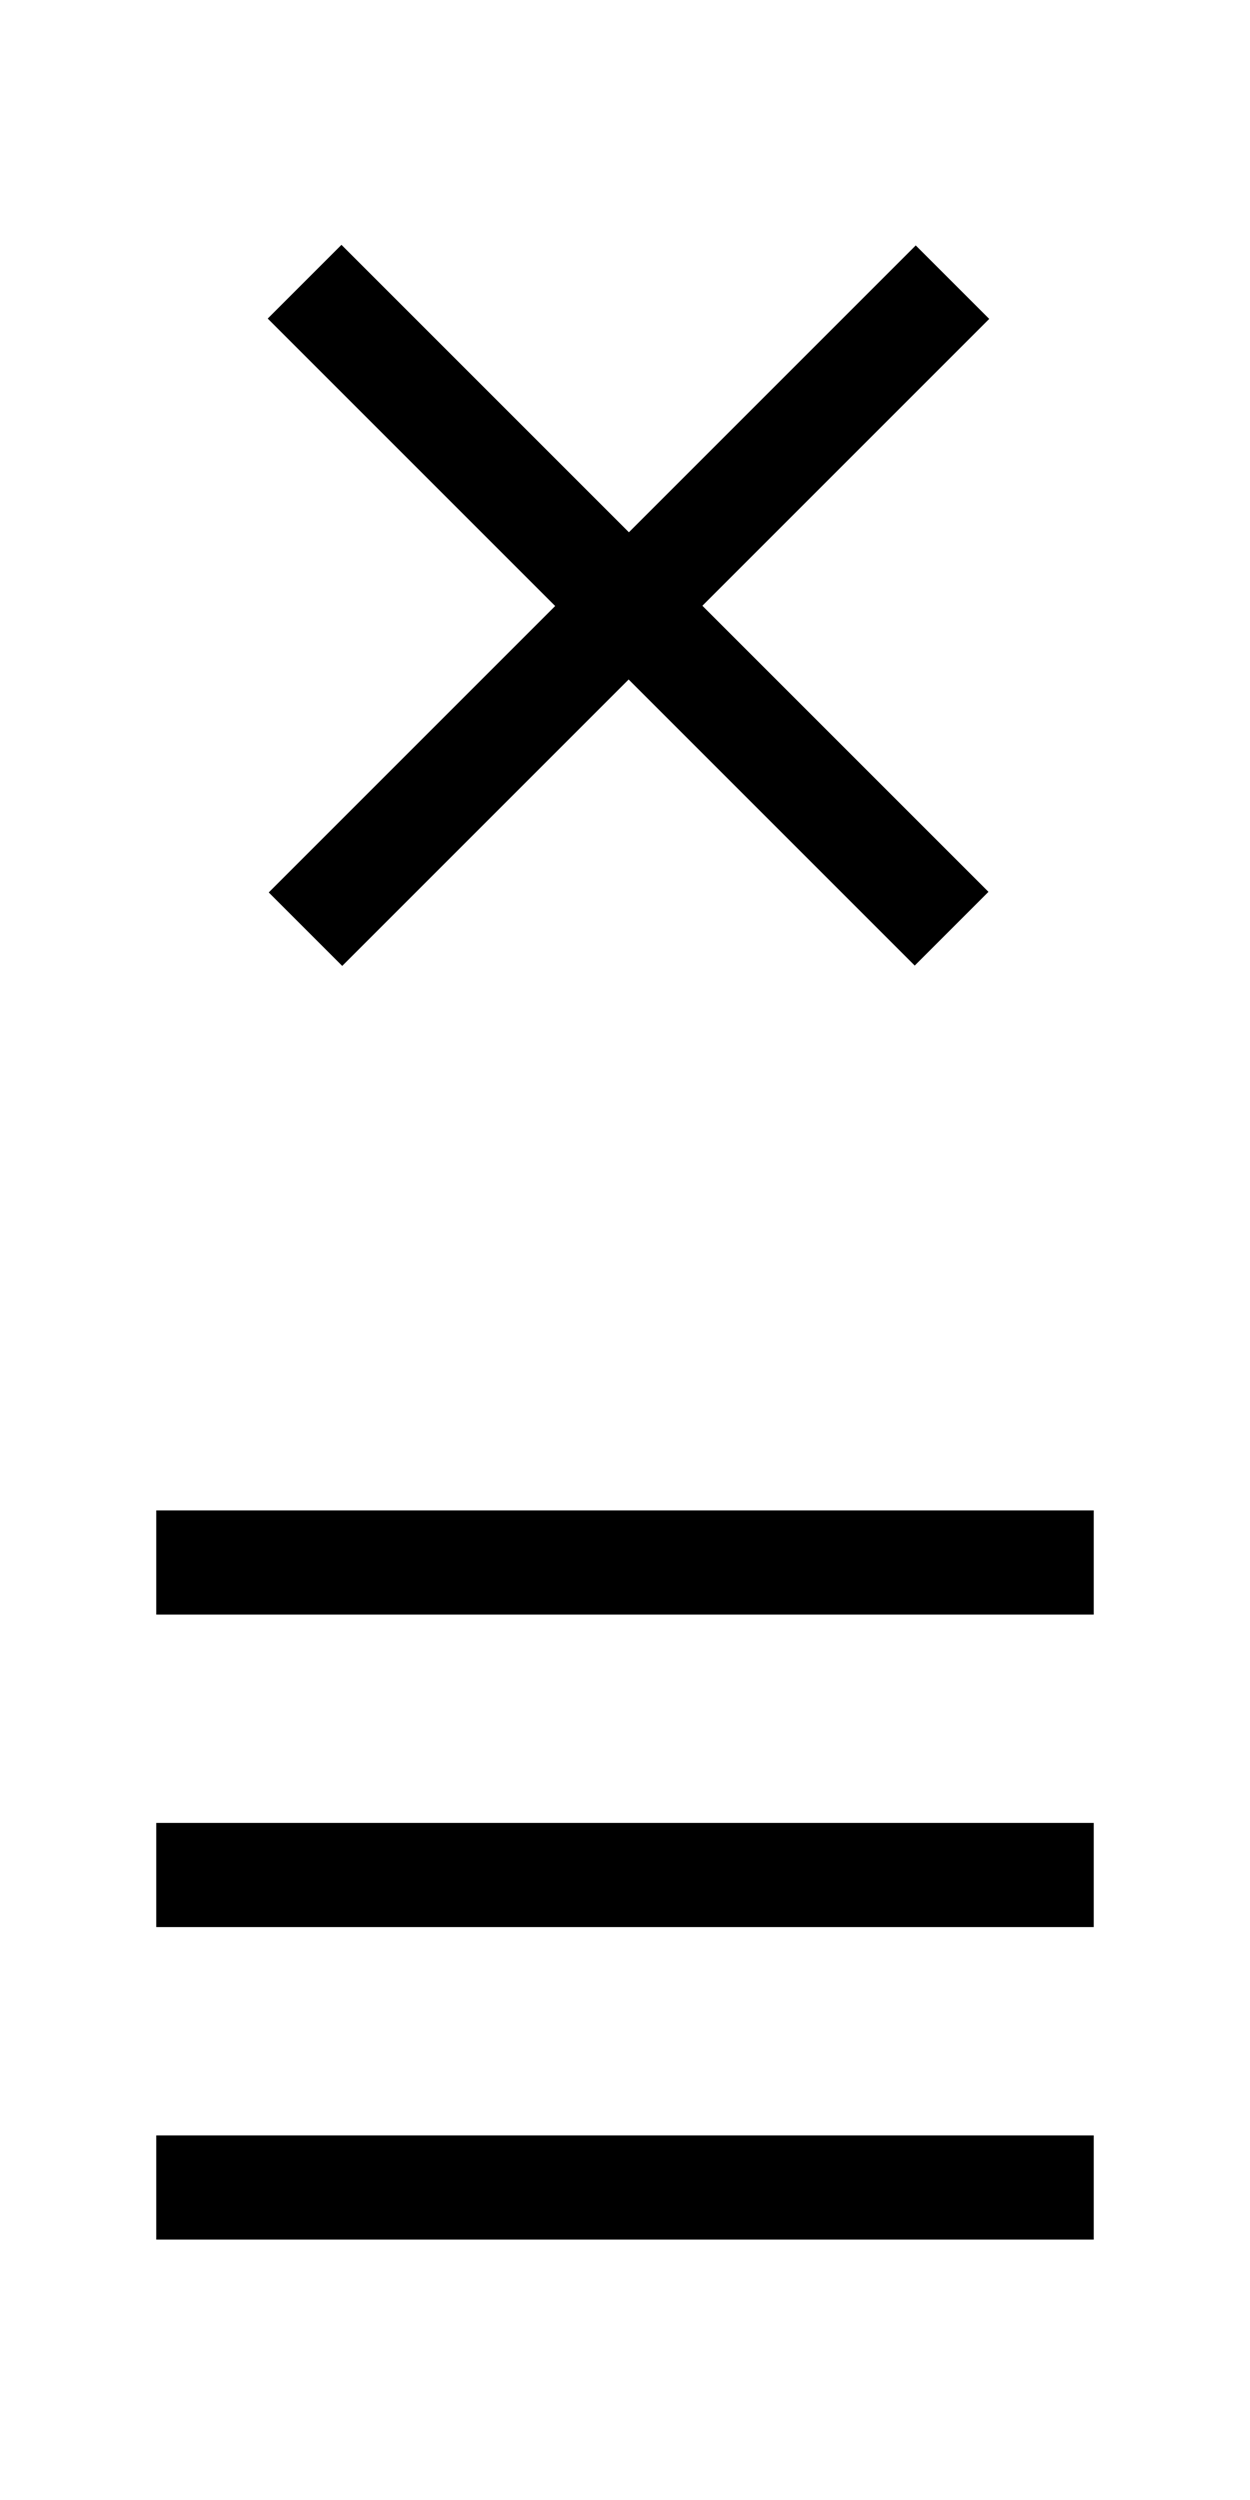 <svg width="24" height="48" viewBox="0 0 24 48" fill="none" xmlns="http://www.w3.org/2000/svg">
<rect x="3" y="29" width="18" height="2" fill="black"/>
<rect x="3" y="35" width="18" height="2" fill="black"/>
<rect x="3" y="41" width="18" height="2" fill="black"/>
<rect x="5.16" y="17.135" width="17.568" height="1.995" transform="rotate(-45 5.16 17.135)" fill="black"/>
<rect x="6.556" y="4.701" width="17.568" height="2.002" transform="rotate(45 6.556 4.701)" fill="black"/>
</svg>
